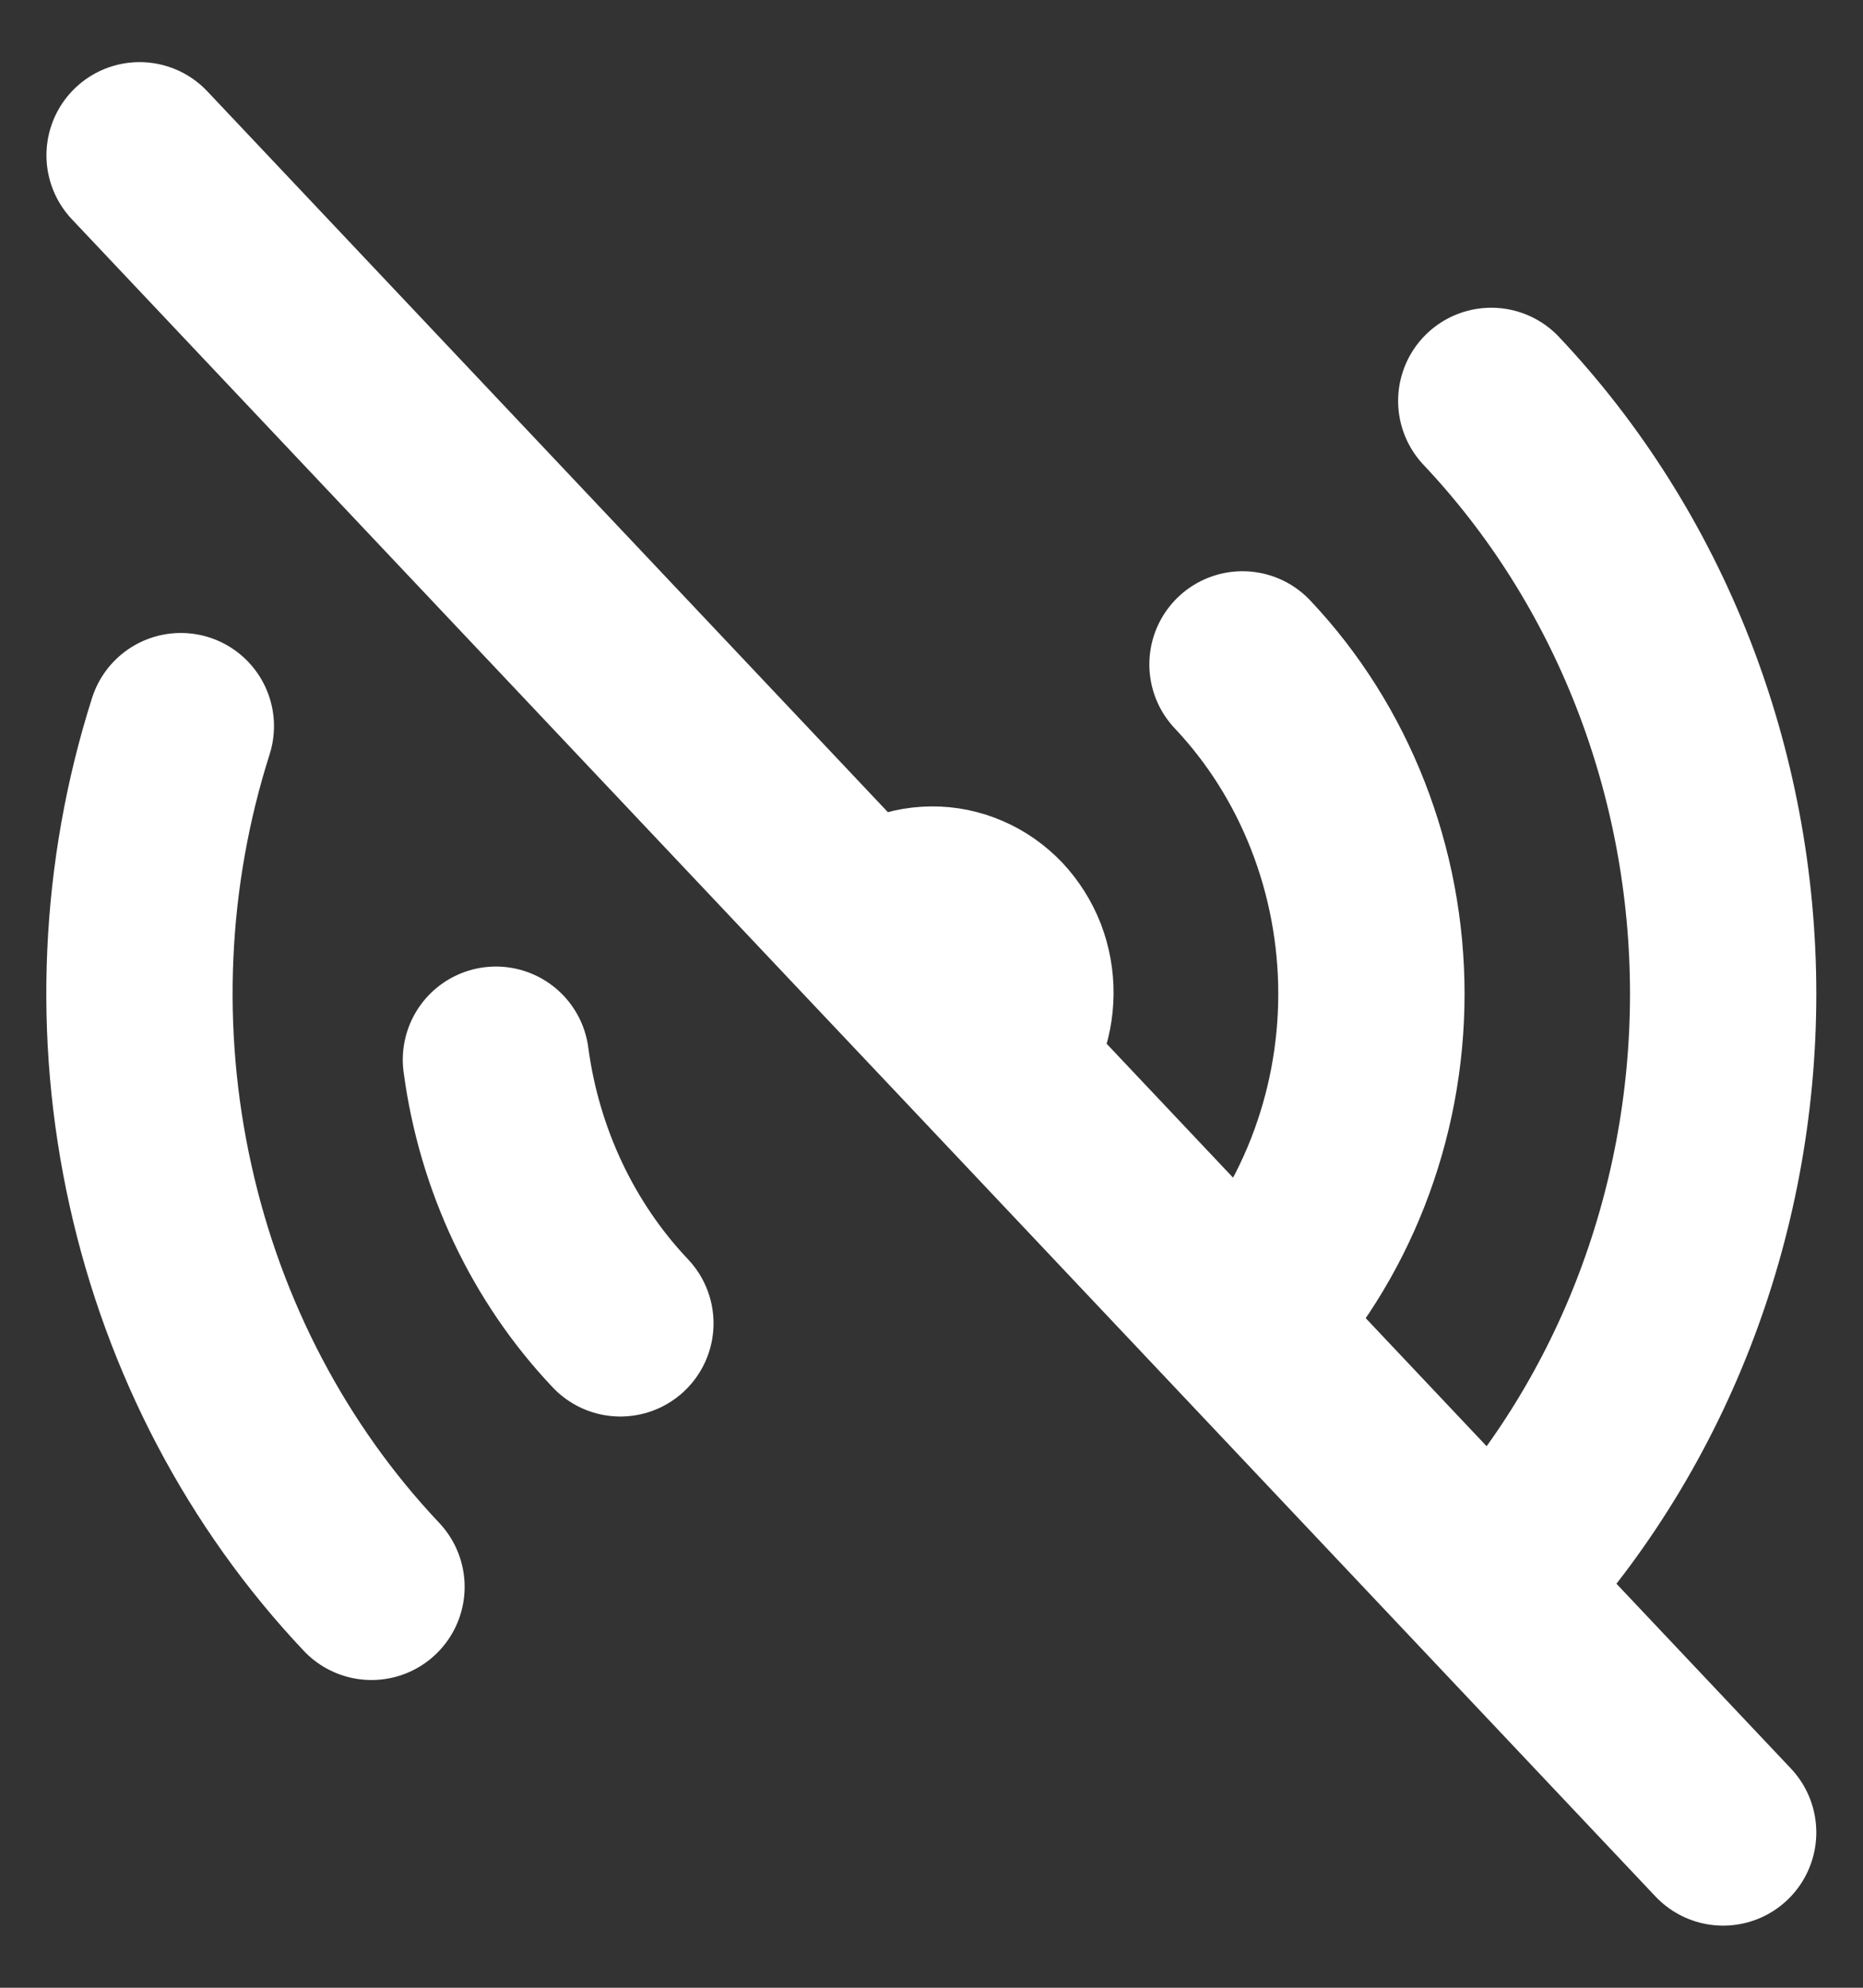 <svg width="15" height="16" viewBox="0 0 15 16" fill="none" xmlns="http://www.w3.org/2000/svg">
<rect x="0" y="0" width="15" height="16" fill="#333333" stroke="none"/>
<path d="M12.007 3.227C12.599 3.854 13.069 4.598 13.389 5.417C13.709 6.236 13.874 7.114 13.874 8C13.874 8.886 13.709 9.764 13.389 10.583C13.069 11.402 12.599 12.146 12.007 12.773M12.007 12.773L10.003 10.651M12.007 12.773L13.874 14.75M10.004 5.348C10.333 5.696 10.594 6.11 10.772 6.565C10.95 7.02 11.042 7.507 11.042 8C11.042 8.493 10.95 8.98 10.772 9.435C10.594 9.89 10.333 10.304 10.004 10.652L8 8.53M8 8.53C8.068 8.461 8.122 8.378 8.159 8.287C8.196 8.195 8.215 8.097 8.216 7.997C8.217 7.898 8.199 7.799 8.164 7.707C8.128 7.615 8.075 7.531 8.009 7.46C7.942 7.39 7.863 7.334 7.776 7.297C7.689 7.259 7.596 7.24 7.502 7.241C7.408 7.242 7.315 7.262 7.228 7.302C7.142 7.341 7.064 7.398 6.998 7.47M8 8.53L6.998 7.47M4.995 10.652C4.452 10.079 4.1 9.333 3.993 8.53M2.991 12.773C2.151 11.884 1.563 10.764 1.292 9.54C1.02 8.316 1.077 7.036 1.456 5.845M6.998 7.47L1.124 1.25" stroke="white" stroke-width="1.5" stroke-linecap="round" stroke-linejoin="round"/>
</svg>
